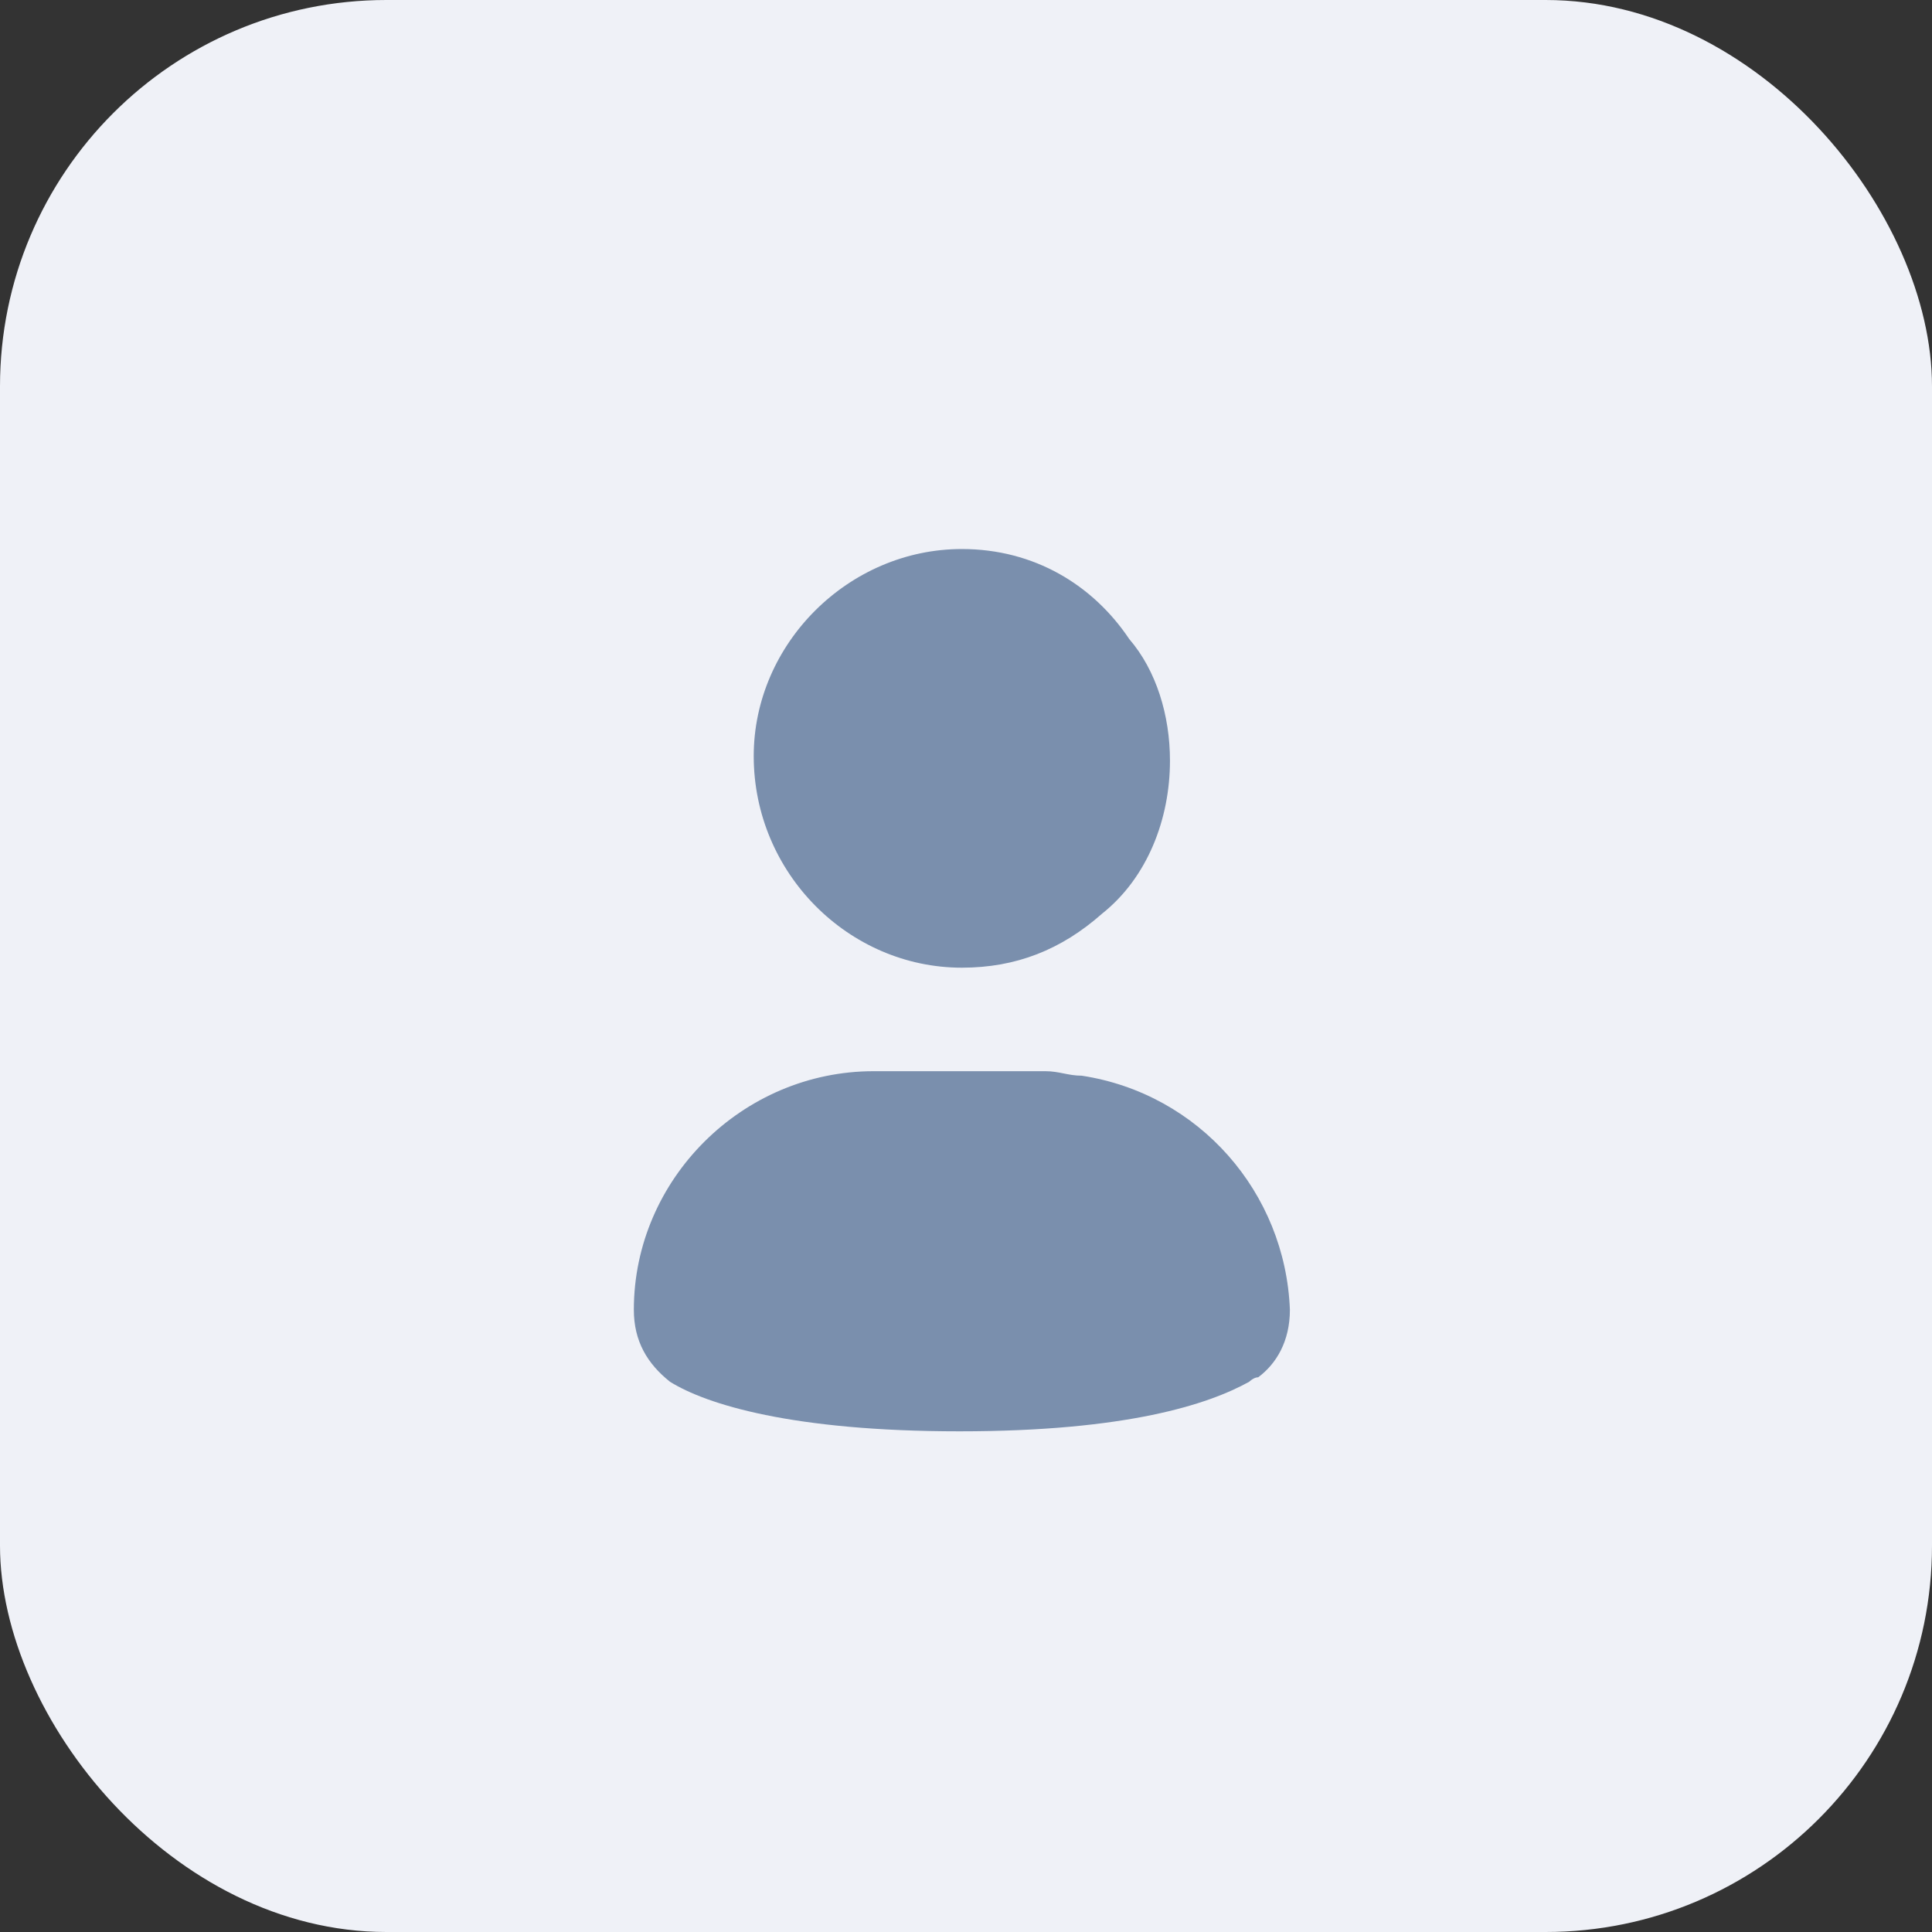 <svg width="40" height="40" viewBox="0 0 40 40" fill="none" xmlns="http://www.w3.org/2000/svg">
<rect x="0" y="0" width="40" height="40" fill="#333333" stroke="none"/>
<rect width="40" height="40" rx="8" fill="#EFF1F7"/>
<path d="M19.914 20.035C21.038 20.035 21.975 19.662 22.818 18.916C23.755 18.171 24.223 16.959 24.223 15.748C24.223 14.816 23.942 13.883 23.38 13.231C22.631 12.113 21.413 11.367 19.914 11.367C17.572 11.367 15.605 13.324 15.605 15.654C15.605 18.078 17.572 20.035 19.914 20.035Z" fill="#7A8FAD"/>
<path d="M22.396 22.271C22.116 22.271 21.928 22.178 21.647 22.178H18.087C15.371 22.178 13.123 24.415 13.123 27.117C13.123 27.77 13.404 28.236 13.872 28.608C14.621 29.075 16.401 29.634 19.867 29.634C23.333 29.634 25.019 29.075 25.863 28.608C25.863 28.608 25.956 28.515 26.05 28.515C26.425 28.236 26.706 27.77 26.706 27.117C26.612 24.694 24.832 22.644 22.396 22.271Z" fill="#7A8FAD"/>
</svg>
